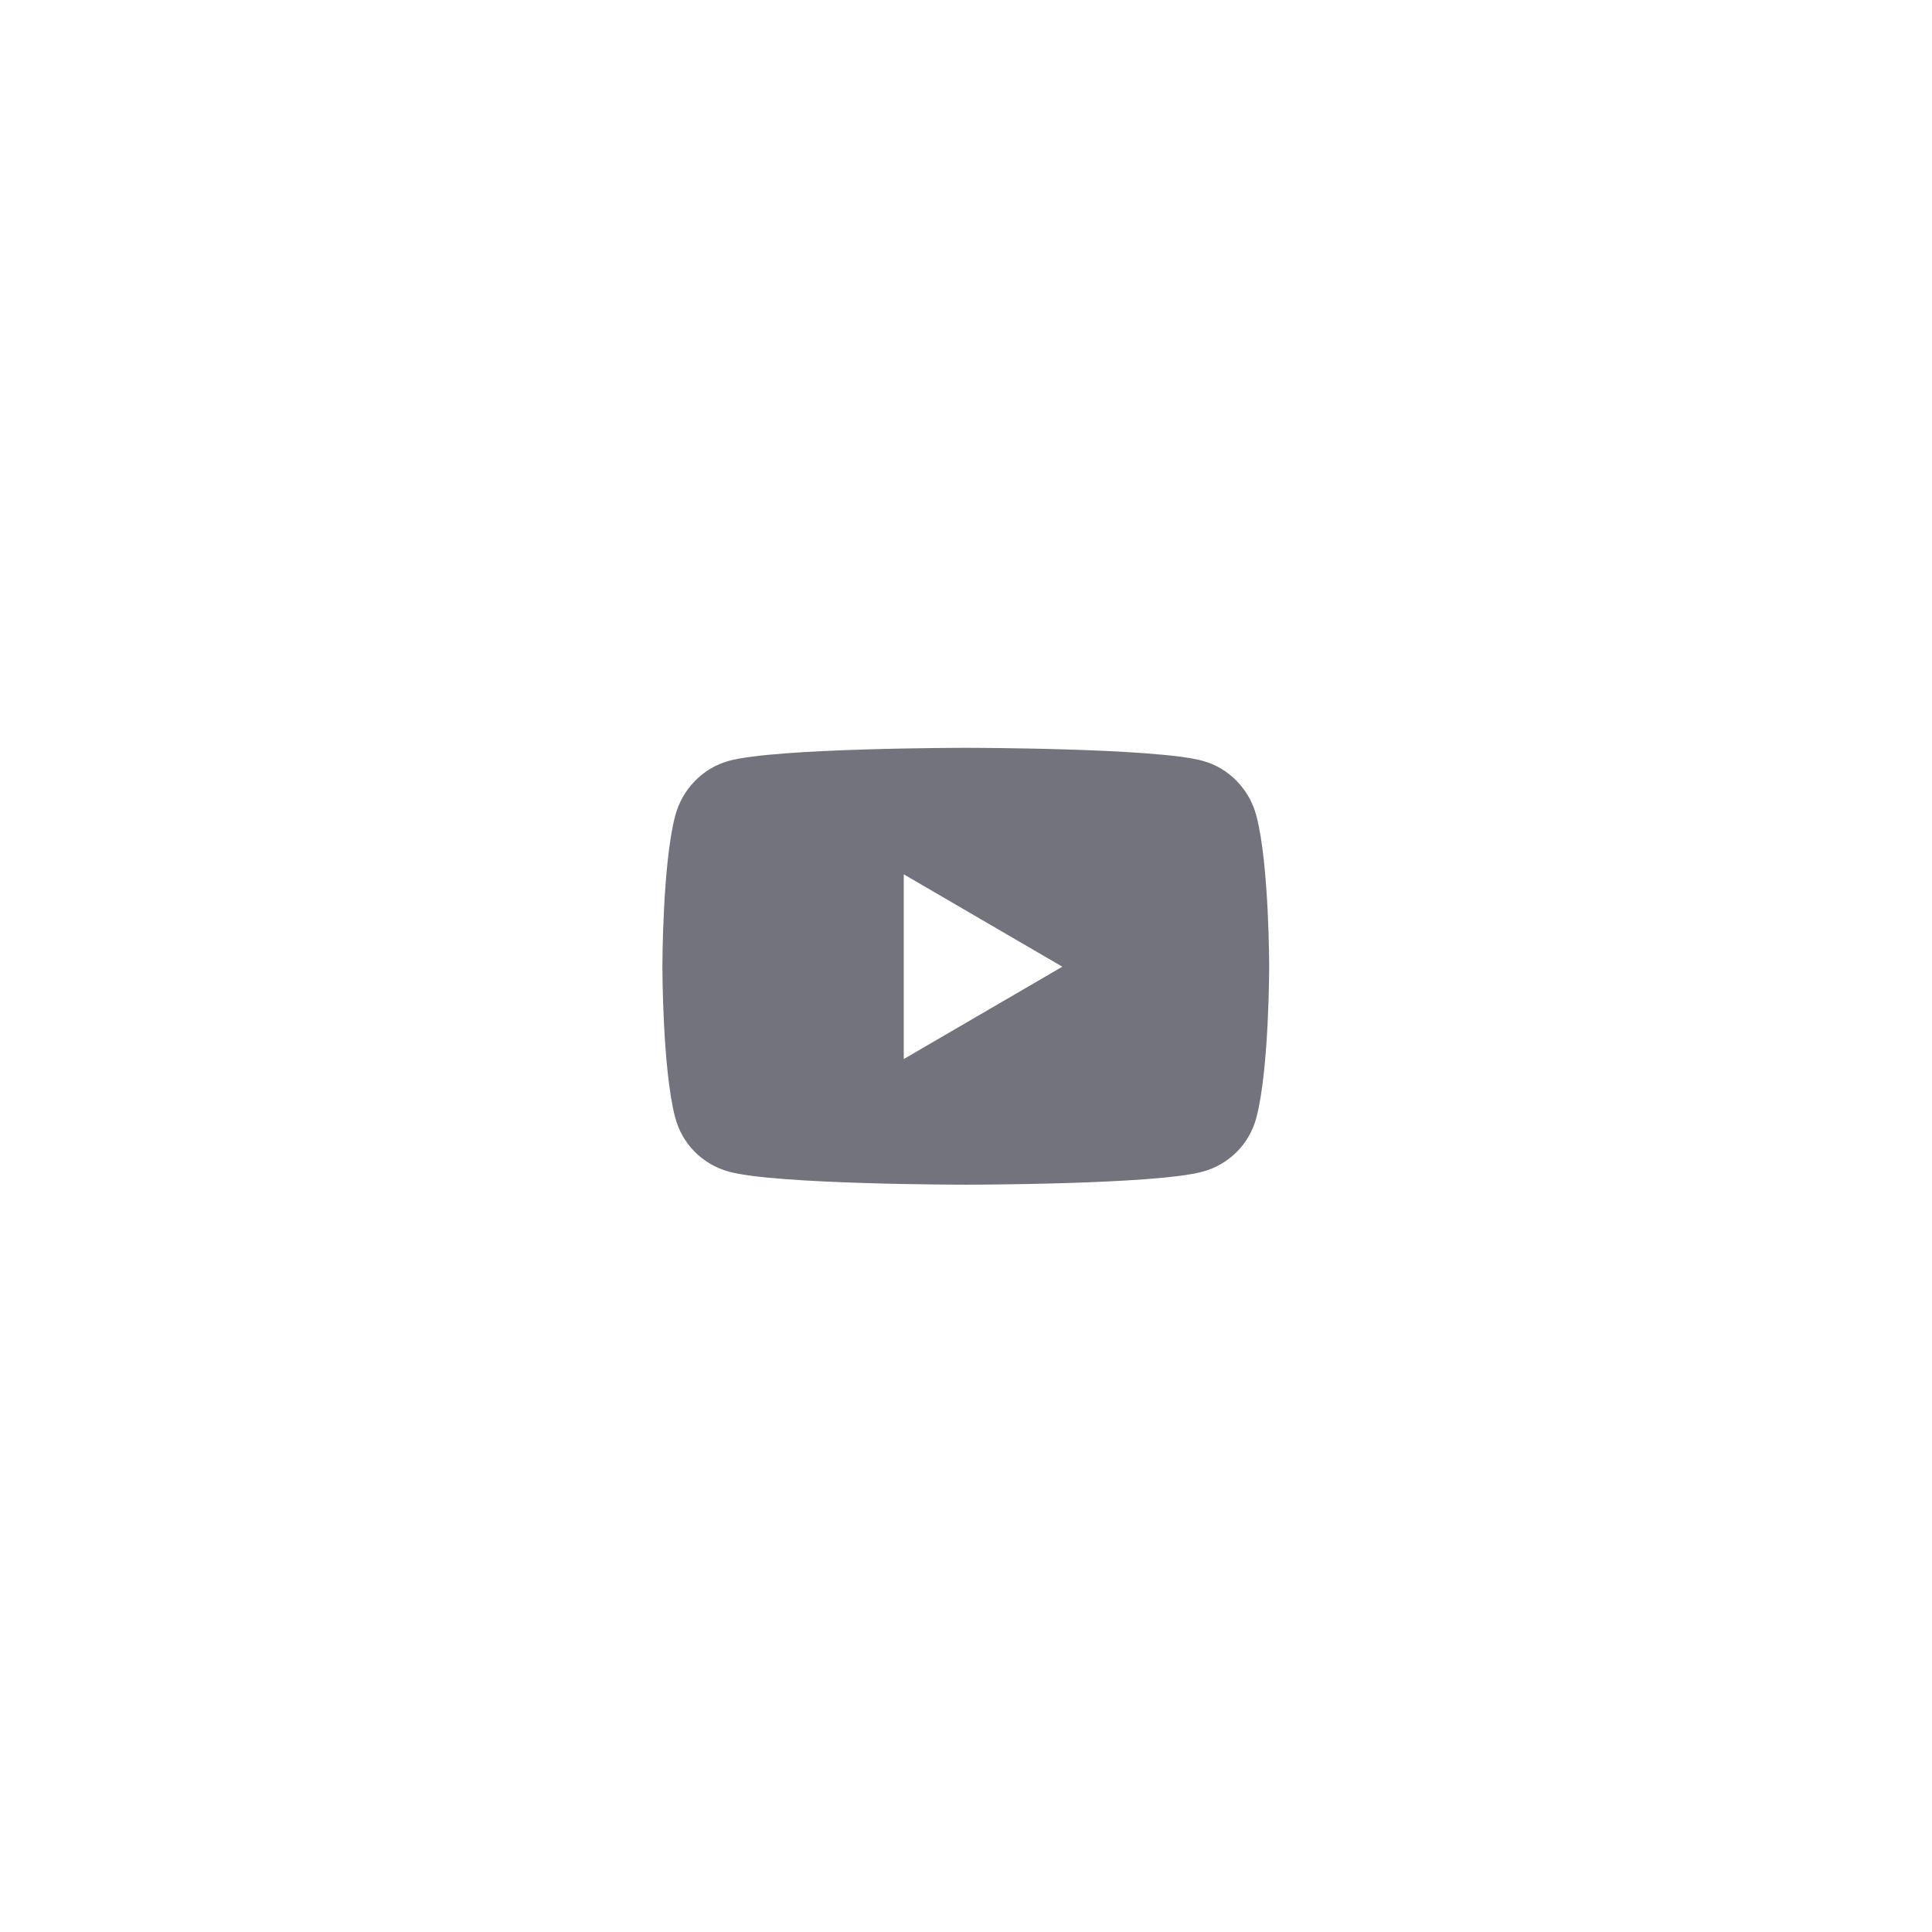 <svg width="42" height="42" viewBox="0 0 42 42" fill="none" xmlns="http://www.w3.org/2000/svg">
<g clip-path="url(#clip0_928_9827)">
<path d="M27.315 17.743C27.164 17.158 26.717 16.697 26.149 16.541C25.12 16.257 20.996 16.257 20.996 16.257C20.996 16.257 16.871 16.257 15.842 16.541C15.275 16.697 14.828 17.158 14.676 17.743C14.4 18.803 14.4 21.015 14.4 21.015C14.4 21.015 14.4 23.227 14.676 24.287C14.828 24.872 15.275 25.314 15.842 25.47C16.871 25.754 20.996 25.754 20.996 25.754C20.996 25.754 25.12 25.754 26.149 25.47C26.717 25.314 27.164 24.872 27.315 24.287C27.591 23.227 27.591 21.015 27.591 21.015C27.591 21.015 27.591 18.803 27.315 17.743ZM19.647 23.023V19.007L23.094 21.015L19.647 23.023Z" fill="#72737C"/>
</g>
<defs>
<clipPath id="clip0_928_9827">
<rect width="13.191" height="13.191" fill="white" transform="translate(14.4 14.277)"/>
</clipPath>
</defs>
</svg>
